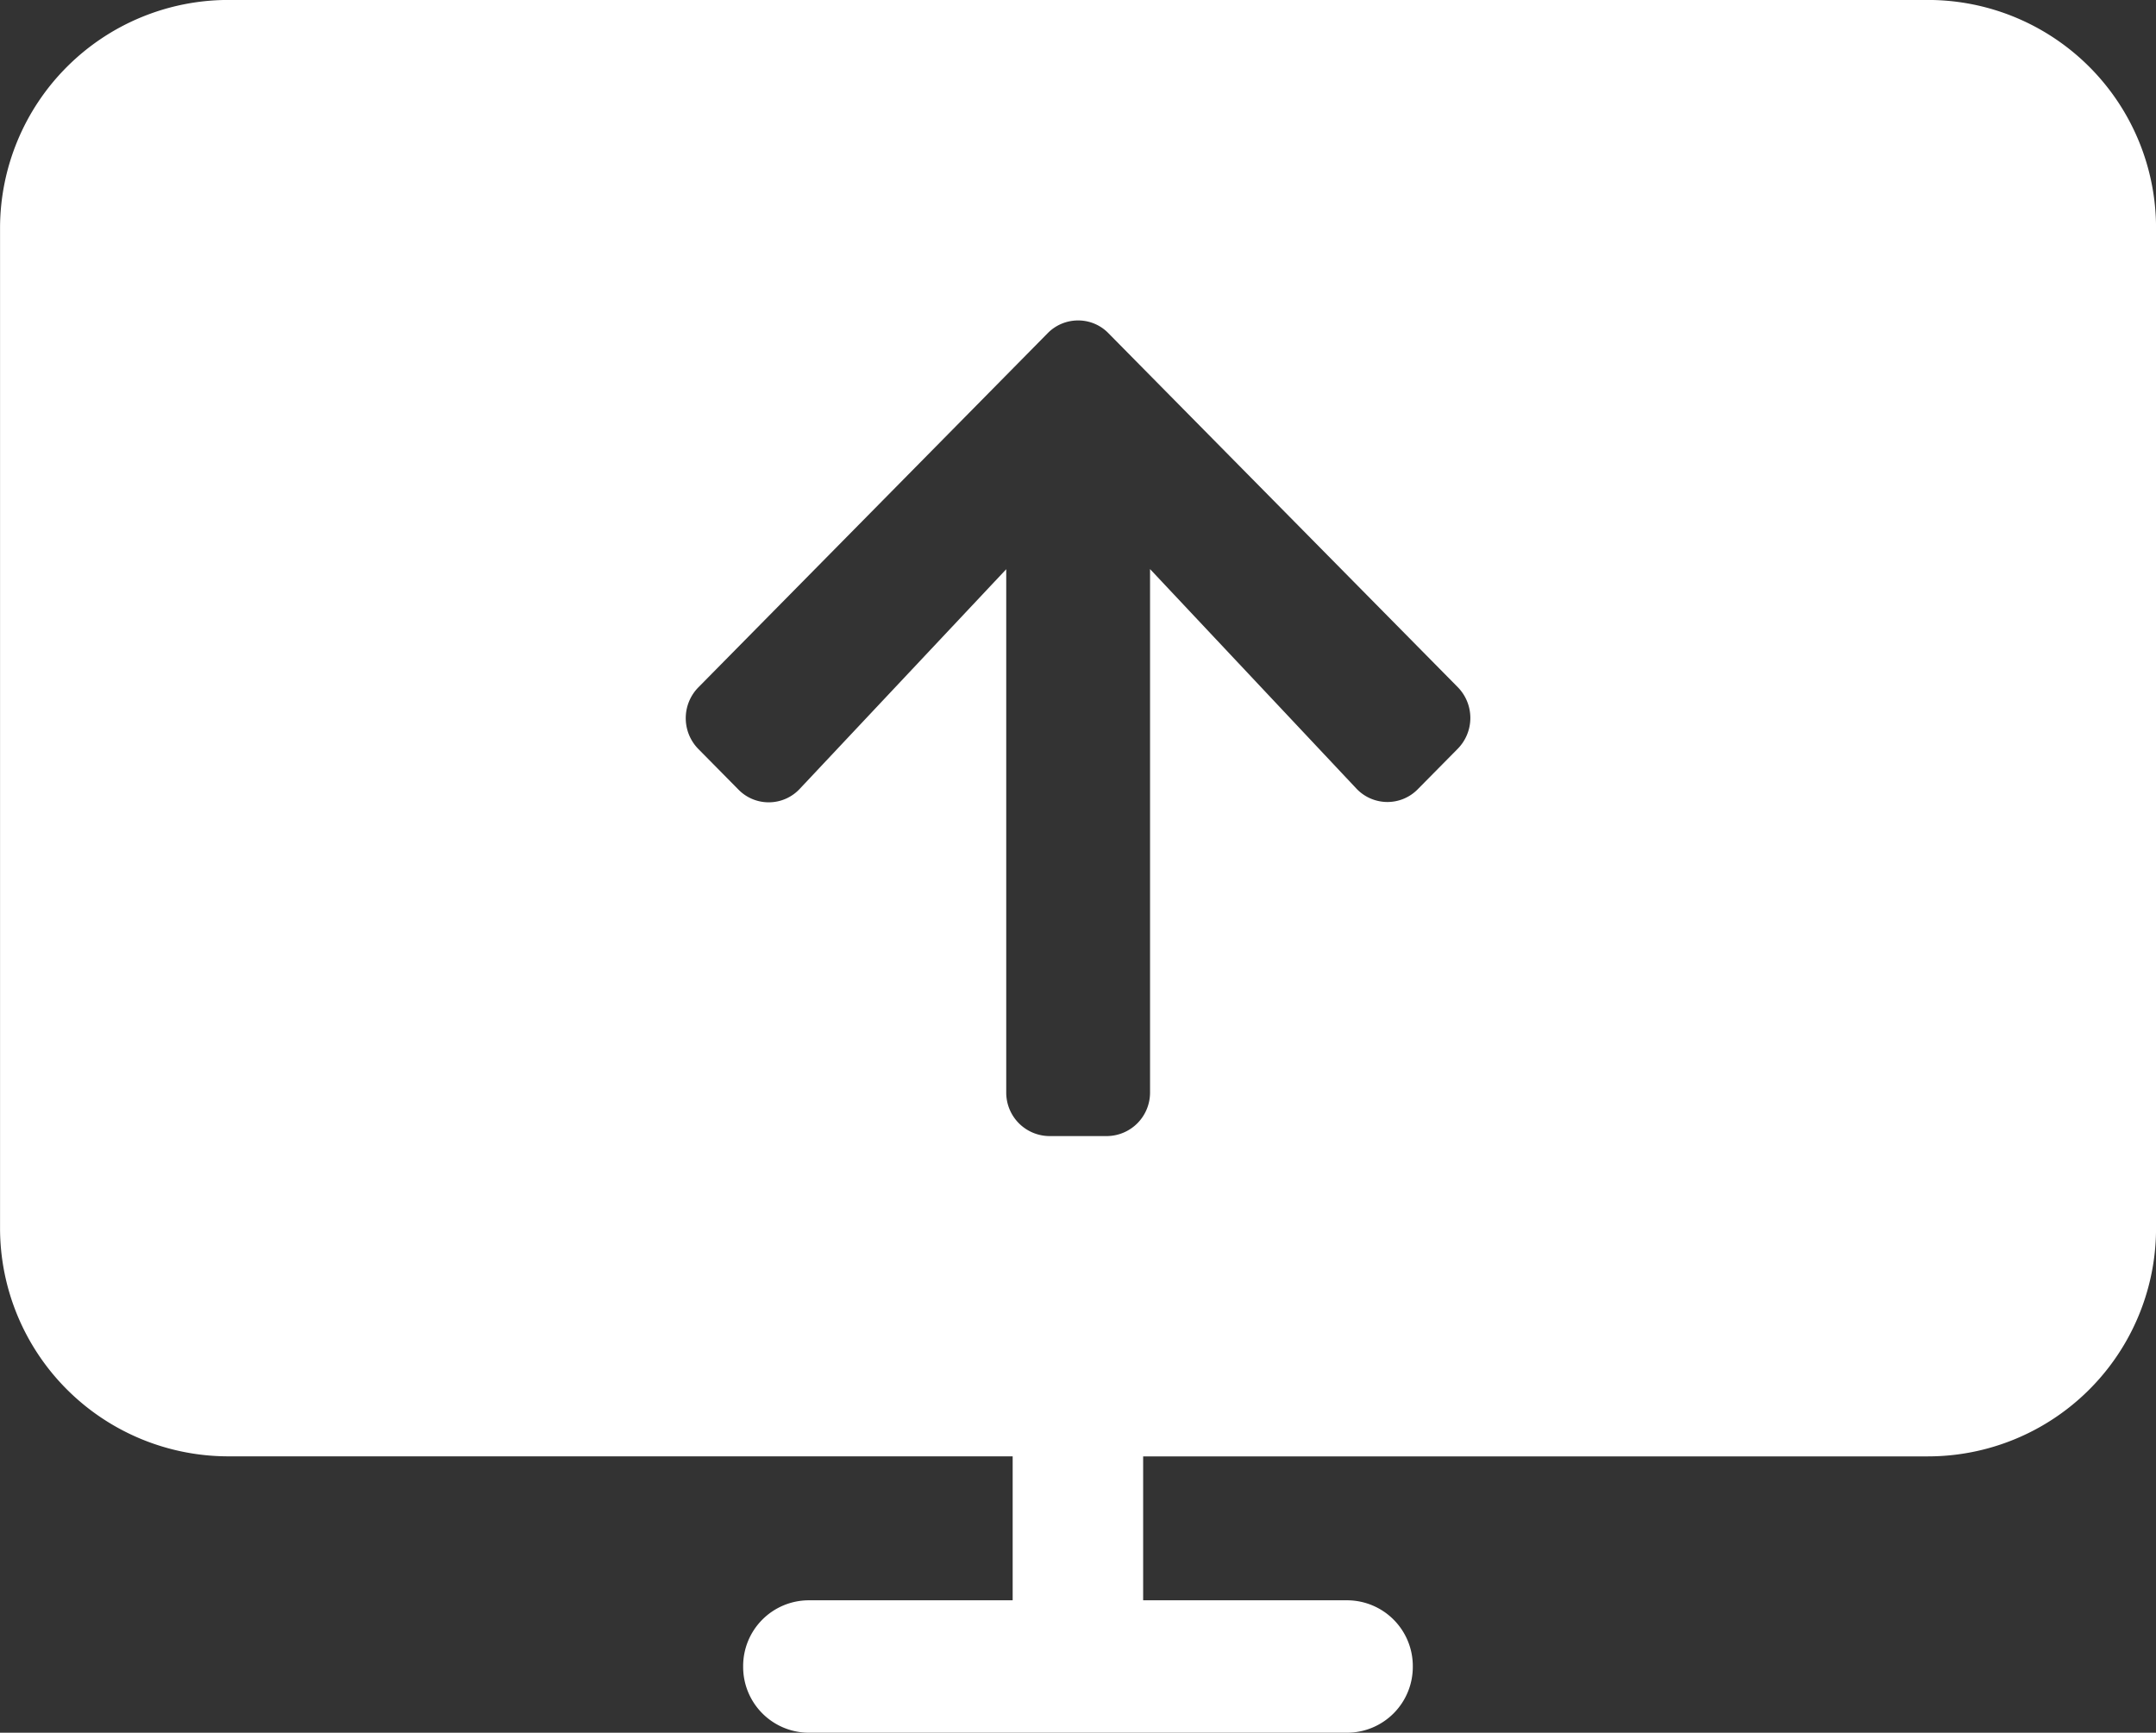 <svg xmlns="http://www.w3.org/2000/svg" width="47.254" height="37.986" viewBox="0 0 47.254 37.986">
  <rect x="0" y="0" width="47.254" height="37.986" fill="#333333" stroke="none"/>
  <path id="Share_Screen" data-name="Share Screen" d="M-4302.856,207.969a1.442,1.442,0,0,1-1.432-1.452,1.441,1.441,0,0,1,1.432-1.451h4.475V201.91h-17.194a5.005,5.005,0,0,1-5-5V174.982a5.006,5.006,0,0,1,5-5h37.254a5,5,0,0,1,5,5v21.929a5,5,0,0,1-5,5h-17.2v3.155h4.477a1.442,1.442,0,0,1,1.433,1.451,1.443,1.443,0,0,1-1.433,1.452Zm4.334-25.507v11.47a.953.953,0,0,0,.945.957h1.261a.953.953,0,0,0,.946-.957V182.459l4.517,4.806a.935.935,0,0,0,.684.3.929.929,0,0,0,.667-.28l.875-.886a.964.964,0,0,0,0-1.353l-7.654-7.757a.923.923,0,0,0-.666-.281.932.932,0,0,0-.668.281l-7.654,7.762a.964.964,0,0,0,0,1.353l.875.886a.924.924,0,0,0,.667.282.929.929,0,0,0,.684-.3l4.52-4.809,0,0Z" transform="translate(4320.576 -169.983)" fill="#fff"/>
</svg>
